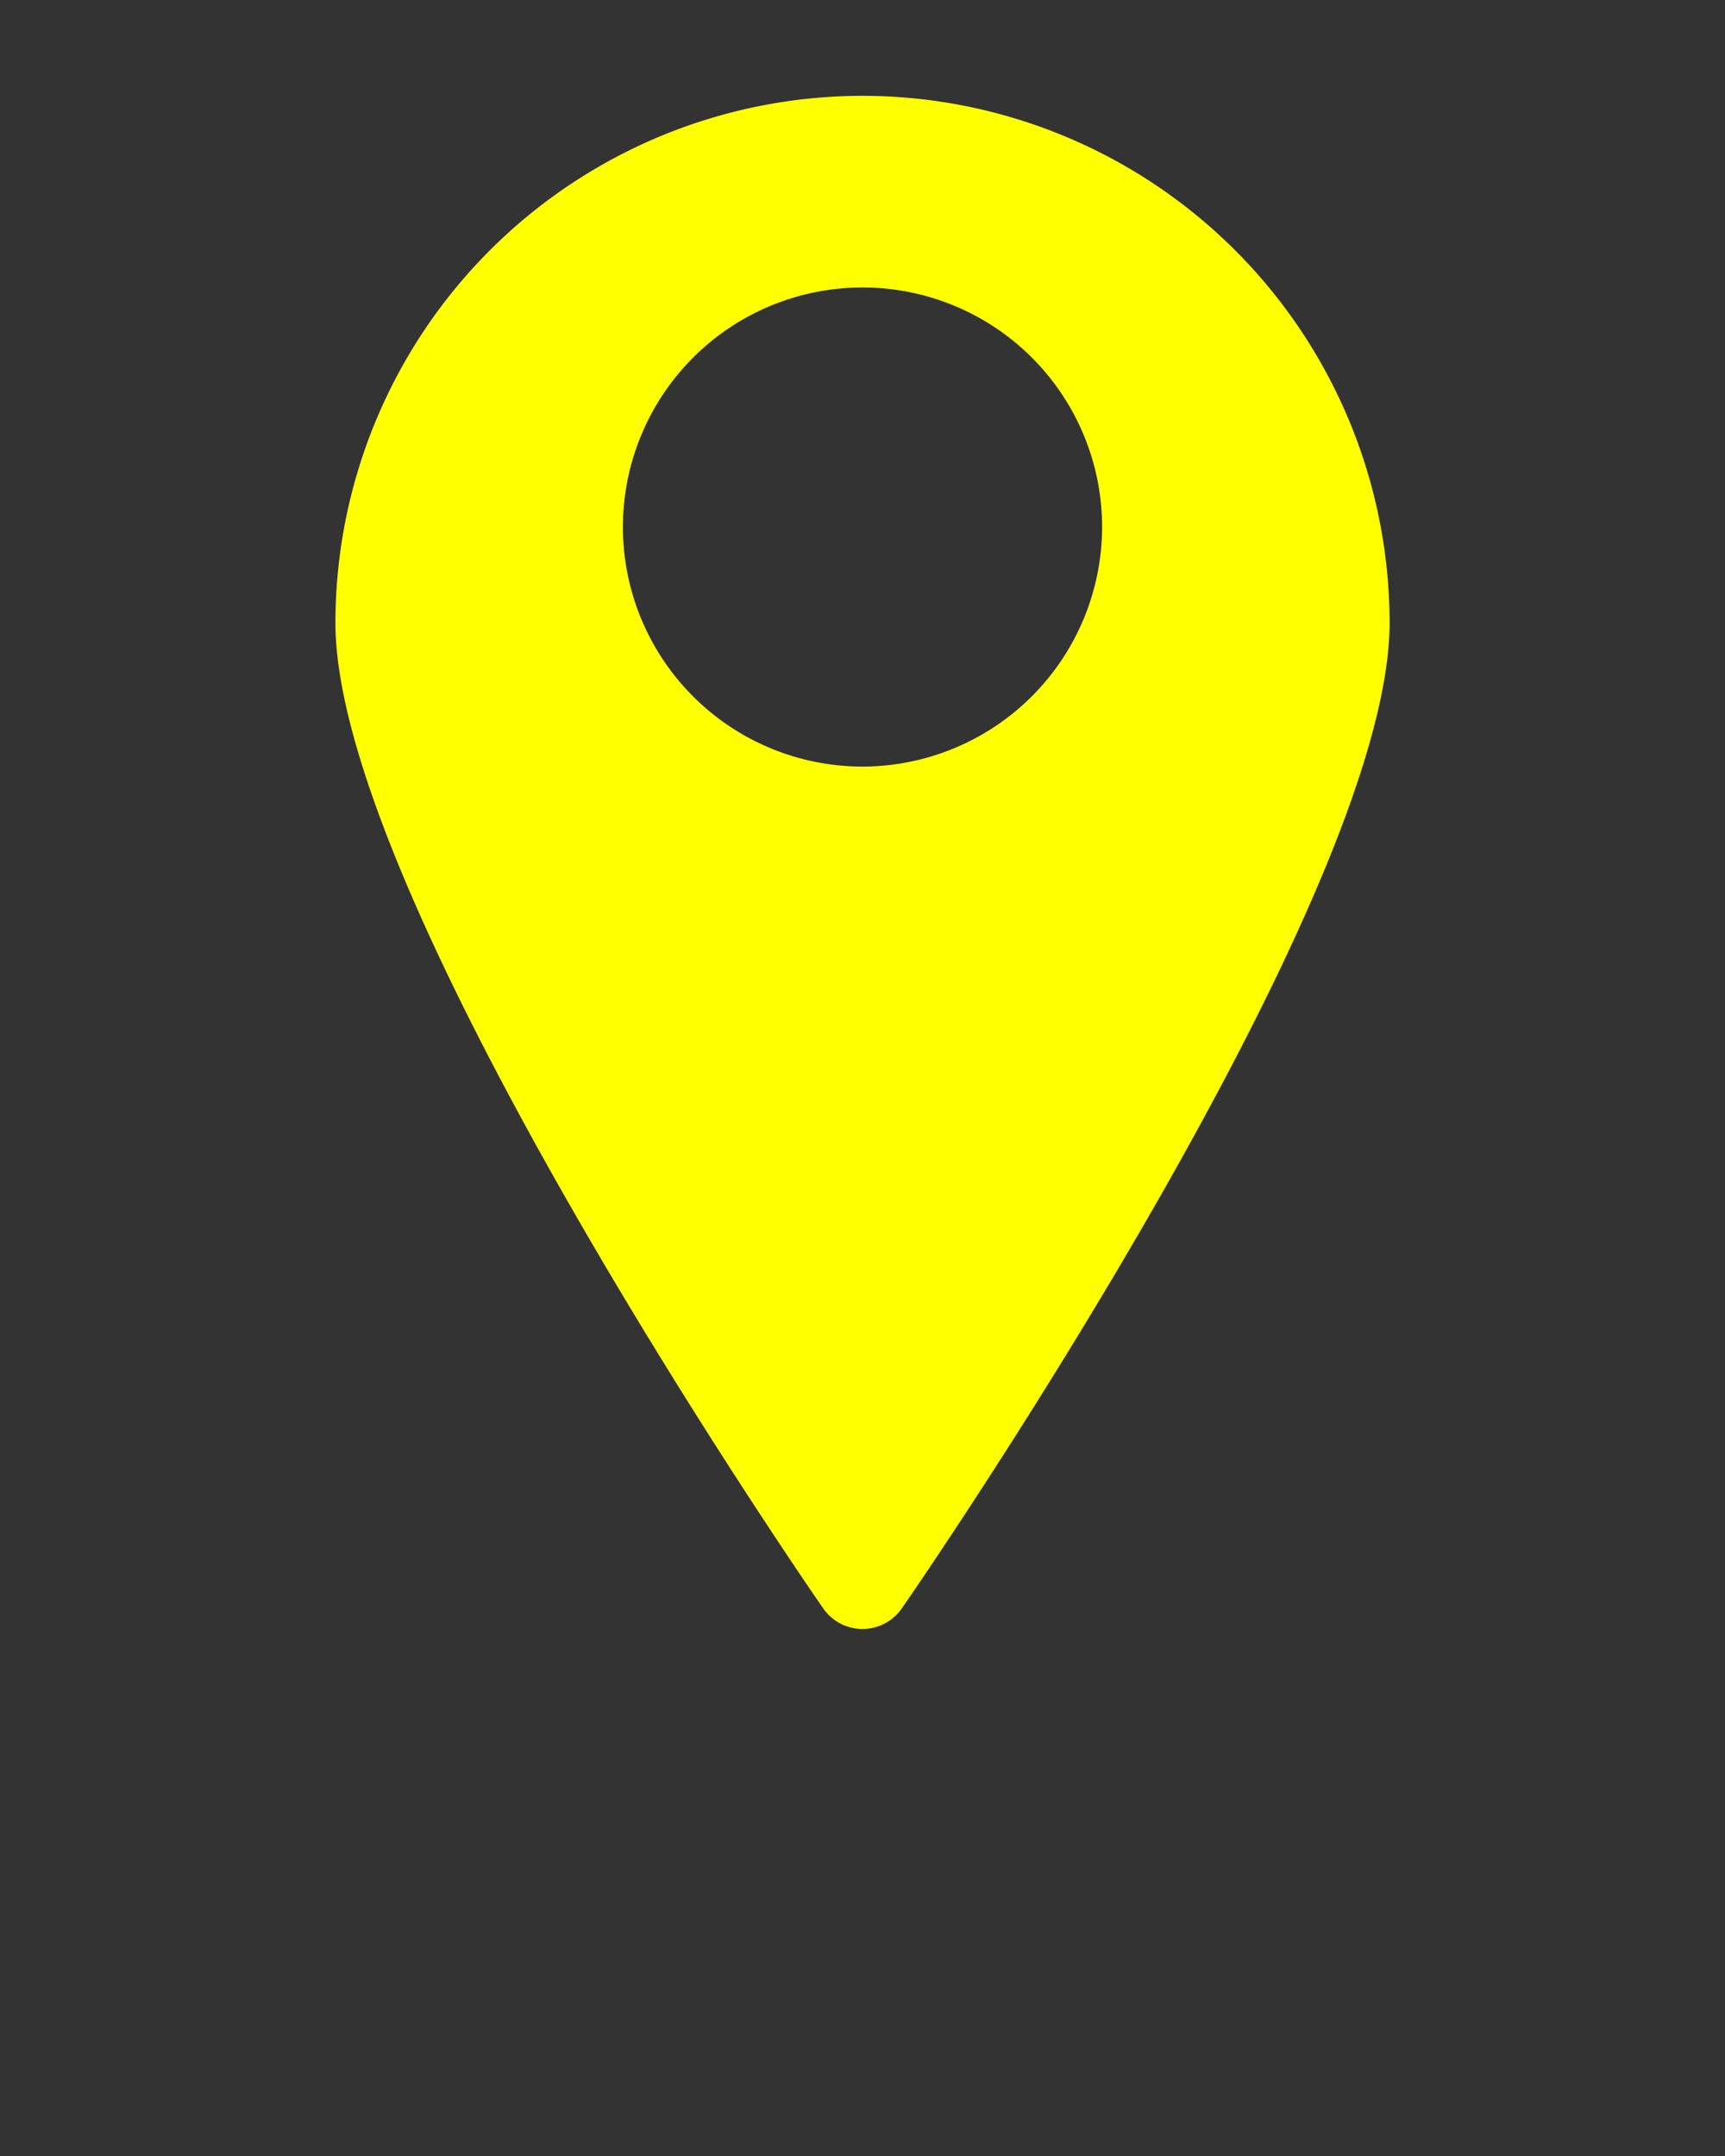 <svg xmlns="http://www.w3.org/2000/svg" viewBox="0 0 36 45" x="0px" y="0px">
  <rect x="0" y="0" width="36" height="45" fill="#333333" stroke="none"/>
  <path
    fill="yellow"
    d="M18,2A11.007,11.007,0,0,0,7,13c0,5.77,9.76,19.97,10.18,20.57a.997.997,0,0,0,1.64,0C19.24,32.97,29,18.77,29,13A11.007,11.007,0,0,0,18,2Zm0,14a5,5,0,1,1,5-5A5.006,5.006,0,0,1,18,16Z"
  />
</svg>
